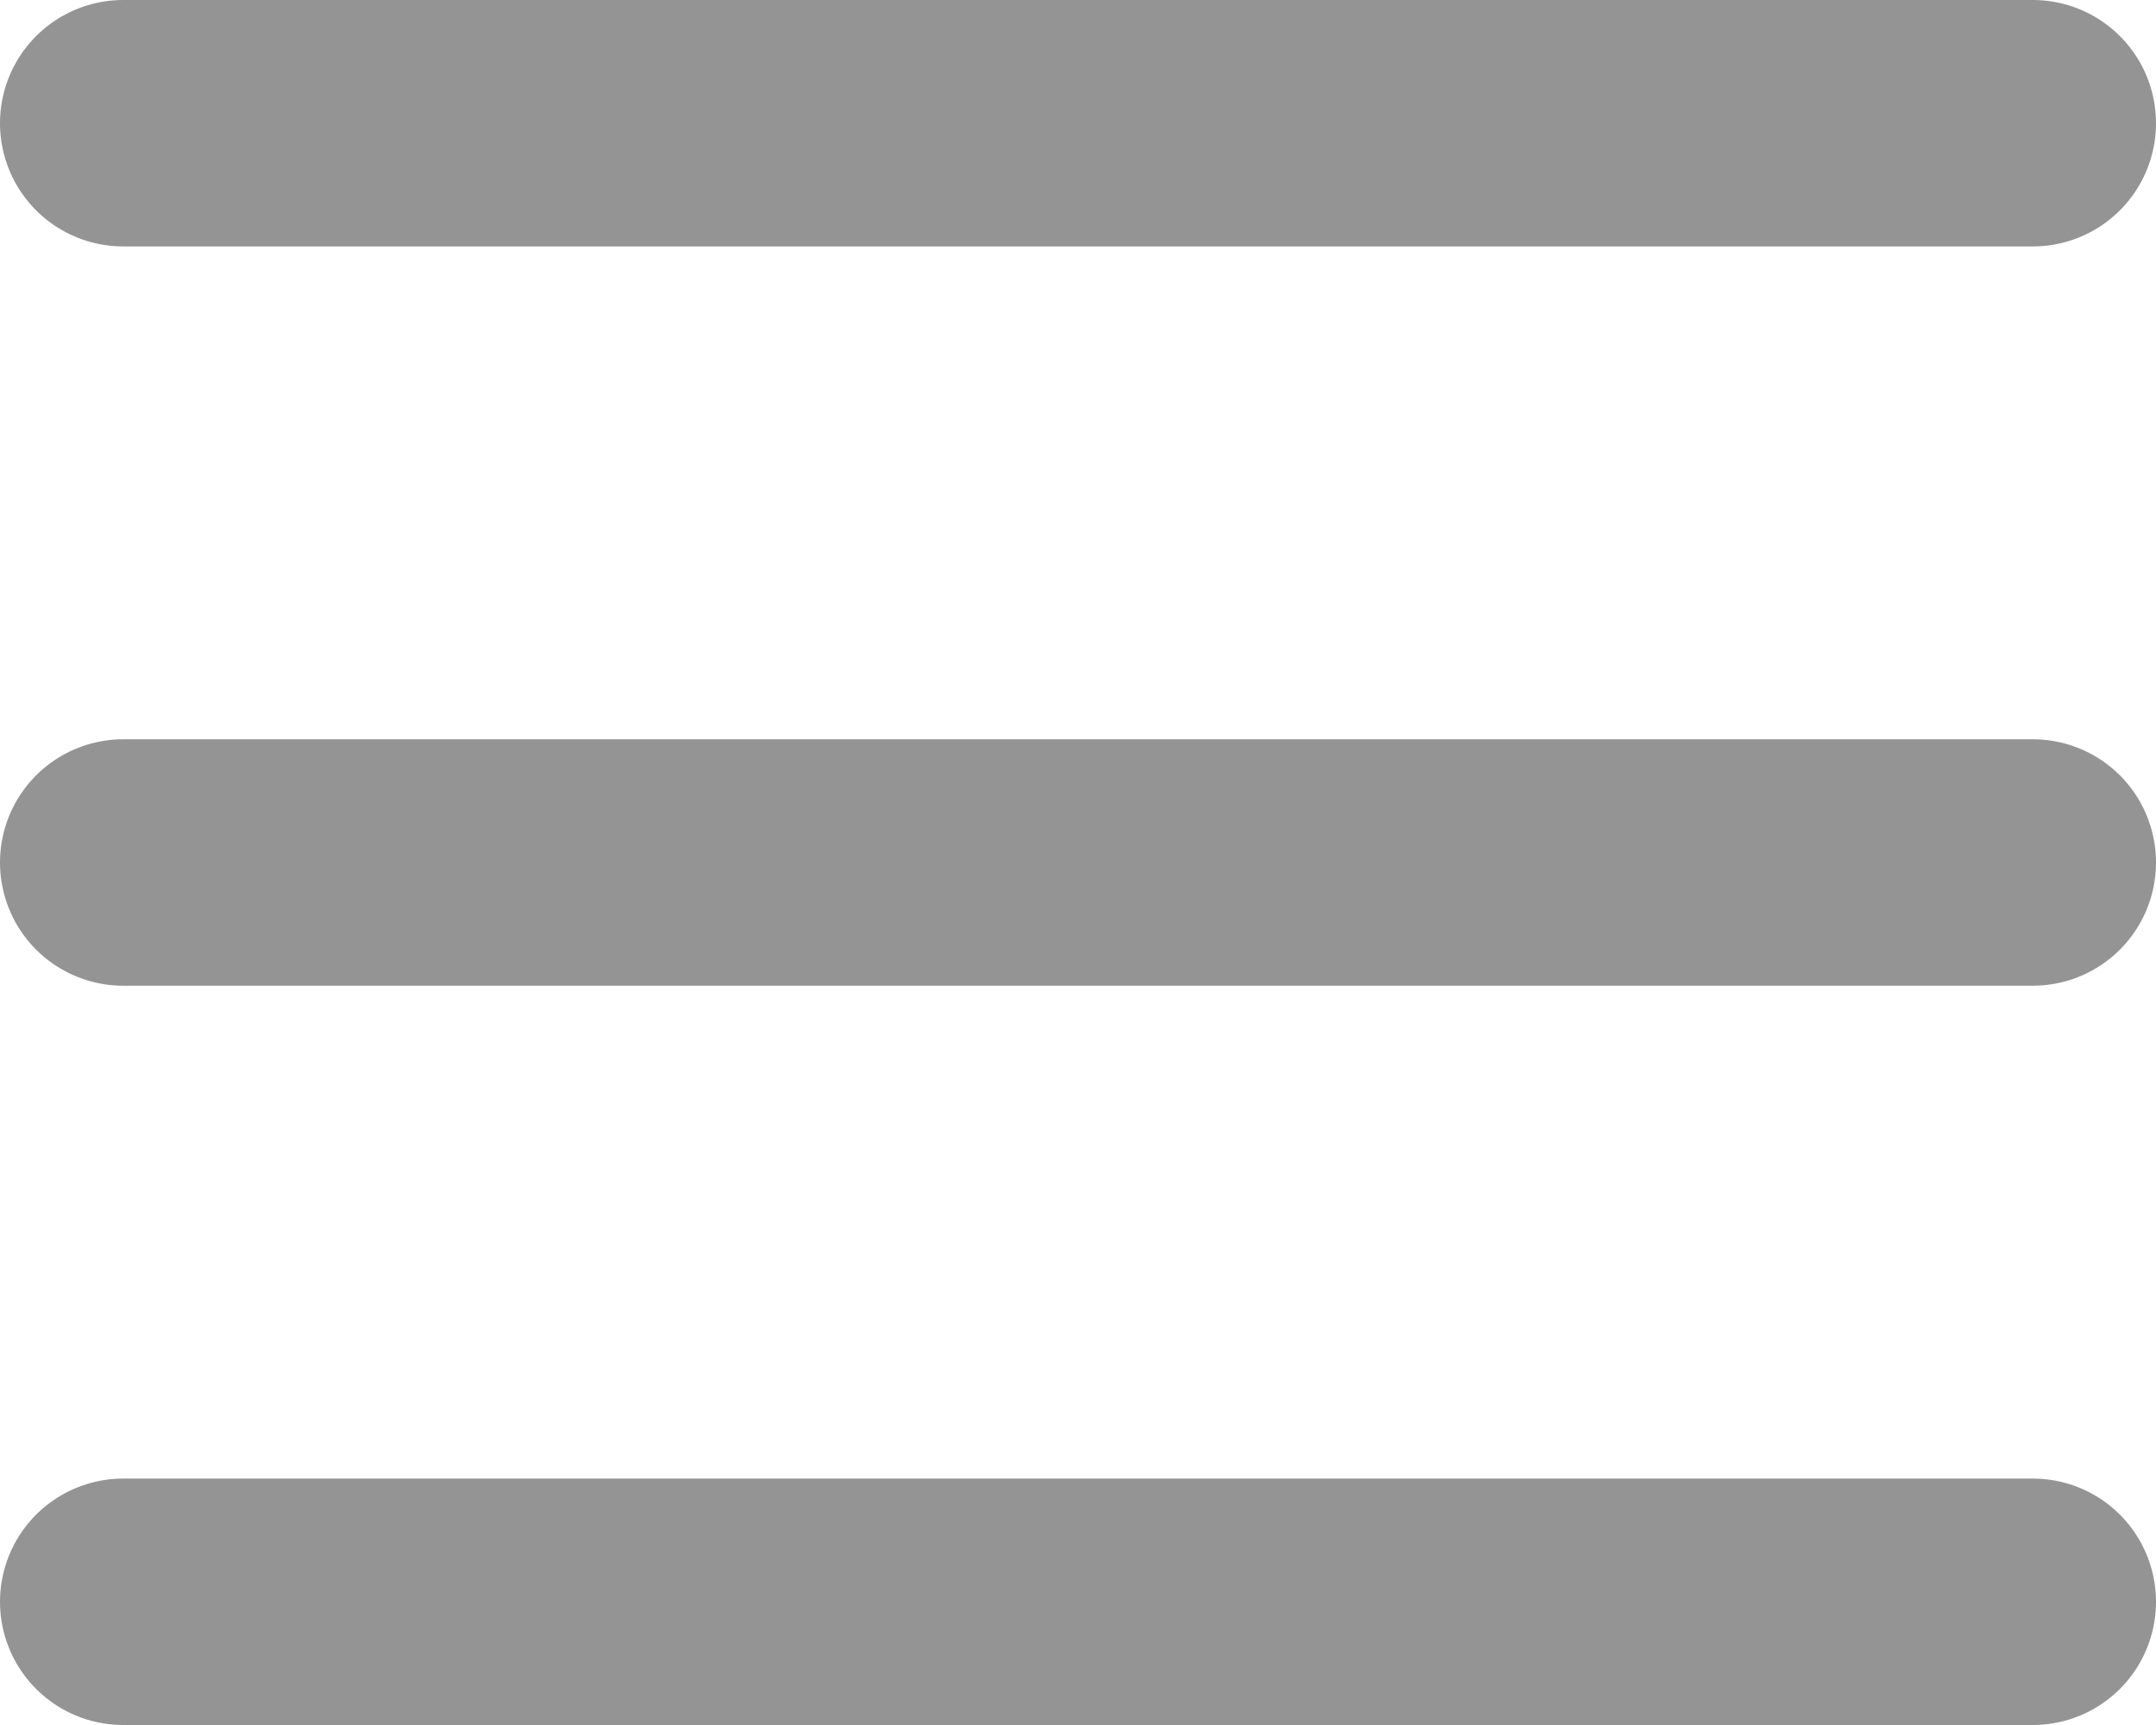 <svg width="35" height="28" viewBox="0 0 35 28" fill="none" xmlns="http://www.w3.org/2000/svg">
<path d="M2 2H33" stroke="#949494" stroke-width="4" stroke-linecap="round"/>
<path d="M2 14H33" stroke="#949494" stroke-width="4" stroke-linecap="round"/>
<path d="M2 26H33" stroke="#949494" stroke-width="4" stroke-linecap="round"/>
</svg>
